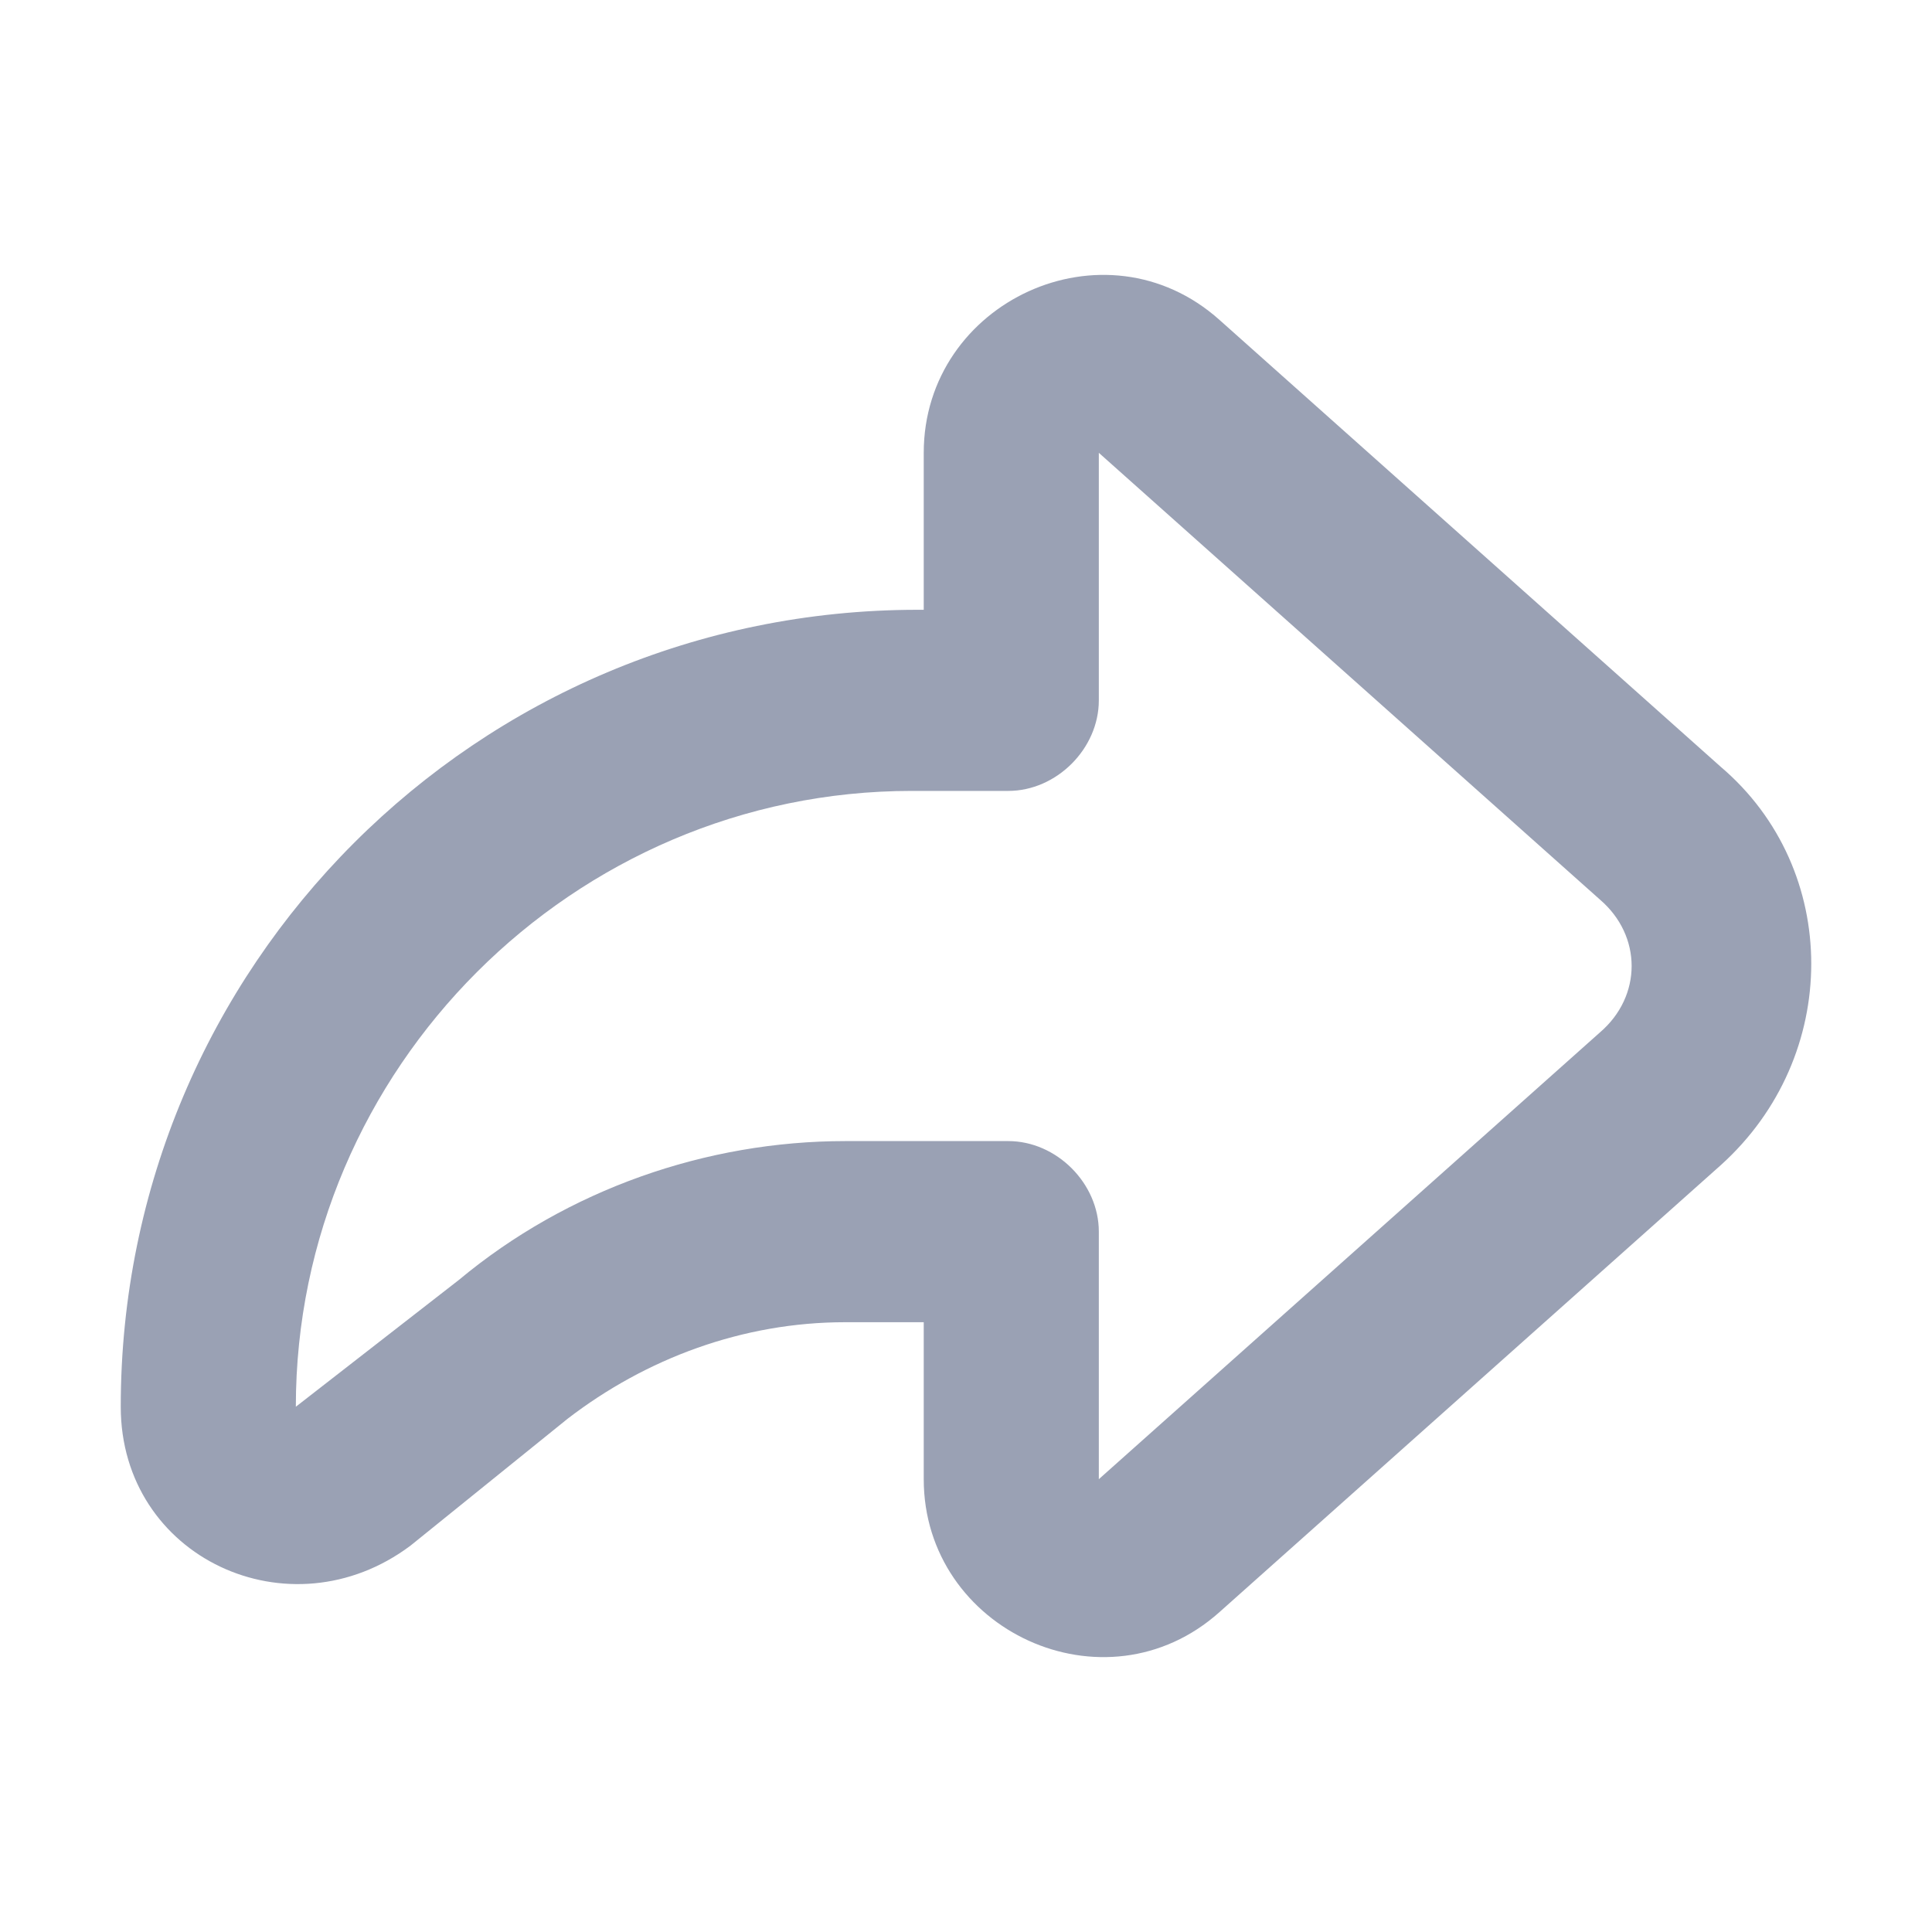 <?xml version="1.0" encoding="utf-8"?>
<!-- Generator: Adobe Illustrator 26.5.0, SVG Export Plug-In . SVG Version: 6.00 Build 0)  -->
<svg version="1.1" id="Layer_1" xmlns="http://www.w3.org/2000/svg" xmlns:xlink="http://www.w3.org/1999/xlink" x="0px" y="0px"
	 viewBox="0 0 32 32" style="enable-background:new 0 0 32 32;" xml:space="preserve">
<style type="text/css">
	.st0{fill-rule:evenodd;clip-rule:evenodd;fill:#9AA1B4;}
</style>
<path class="st0" d="M15.3,21.9v2.6c0,2.5,3,3.9,4.9,2.2l8.3-7.4c2-1.8,2-4.9,0-6.6l-8.3-7.4c-1.9-1.7-4.9-0.3-4.9,2.2v2.6h-0.1
	C7.9,10.1,2,16,2,23.3c0,2.5,2.8,3.8,4.8,2.3l2.6-2.1c1.3-1,2.9-1.6,4.6-1.6H15.3z M4.9,23.3c0-5.6,4.6-10.2,10.2-10.2h1.6
	c0.8,0,1.5-0.7,1.5-1.5V7.5l8.3,7.4c0.7,0.6,0.7,1.6,0,2.2l-8.3,7.4v-4.1c0-0.8-0.7-1.5-1.5-1.5H14c-2.3,0-4.6,0.8-6.4,2.3L4.9,23.3
	z"/>
</svg>
